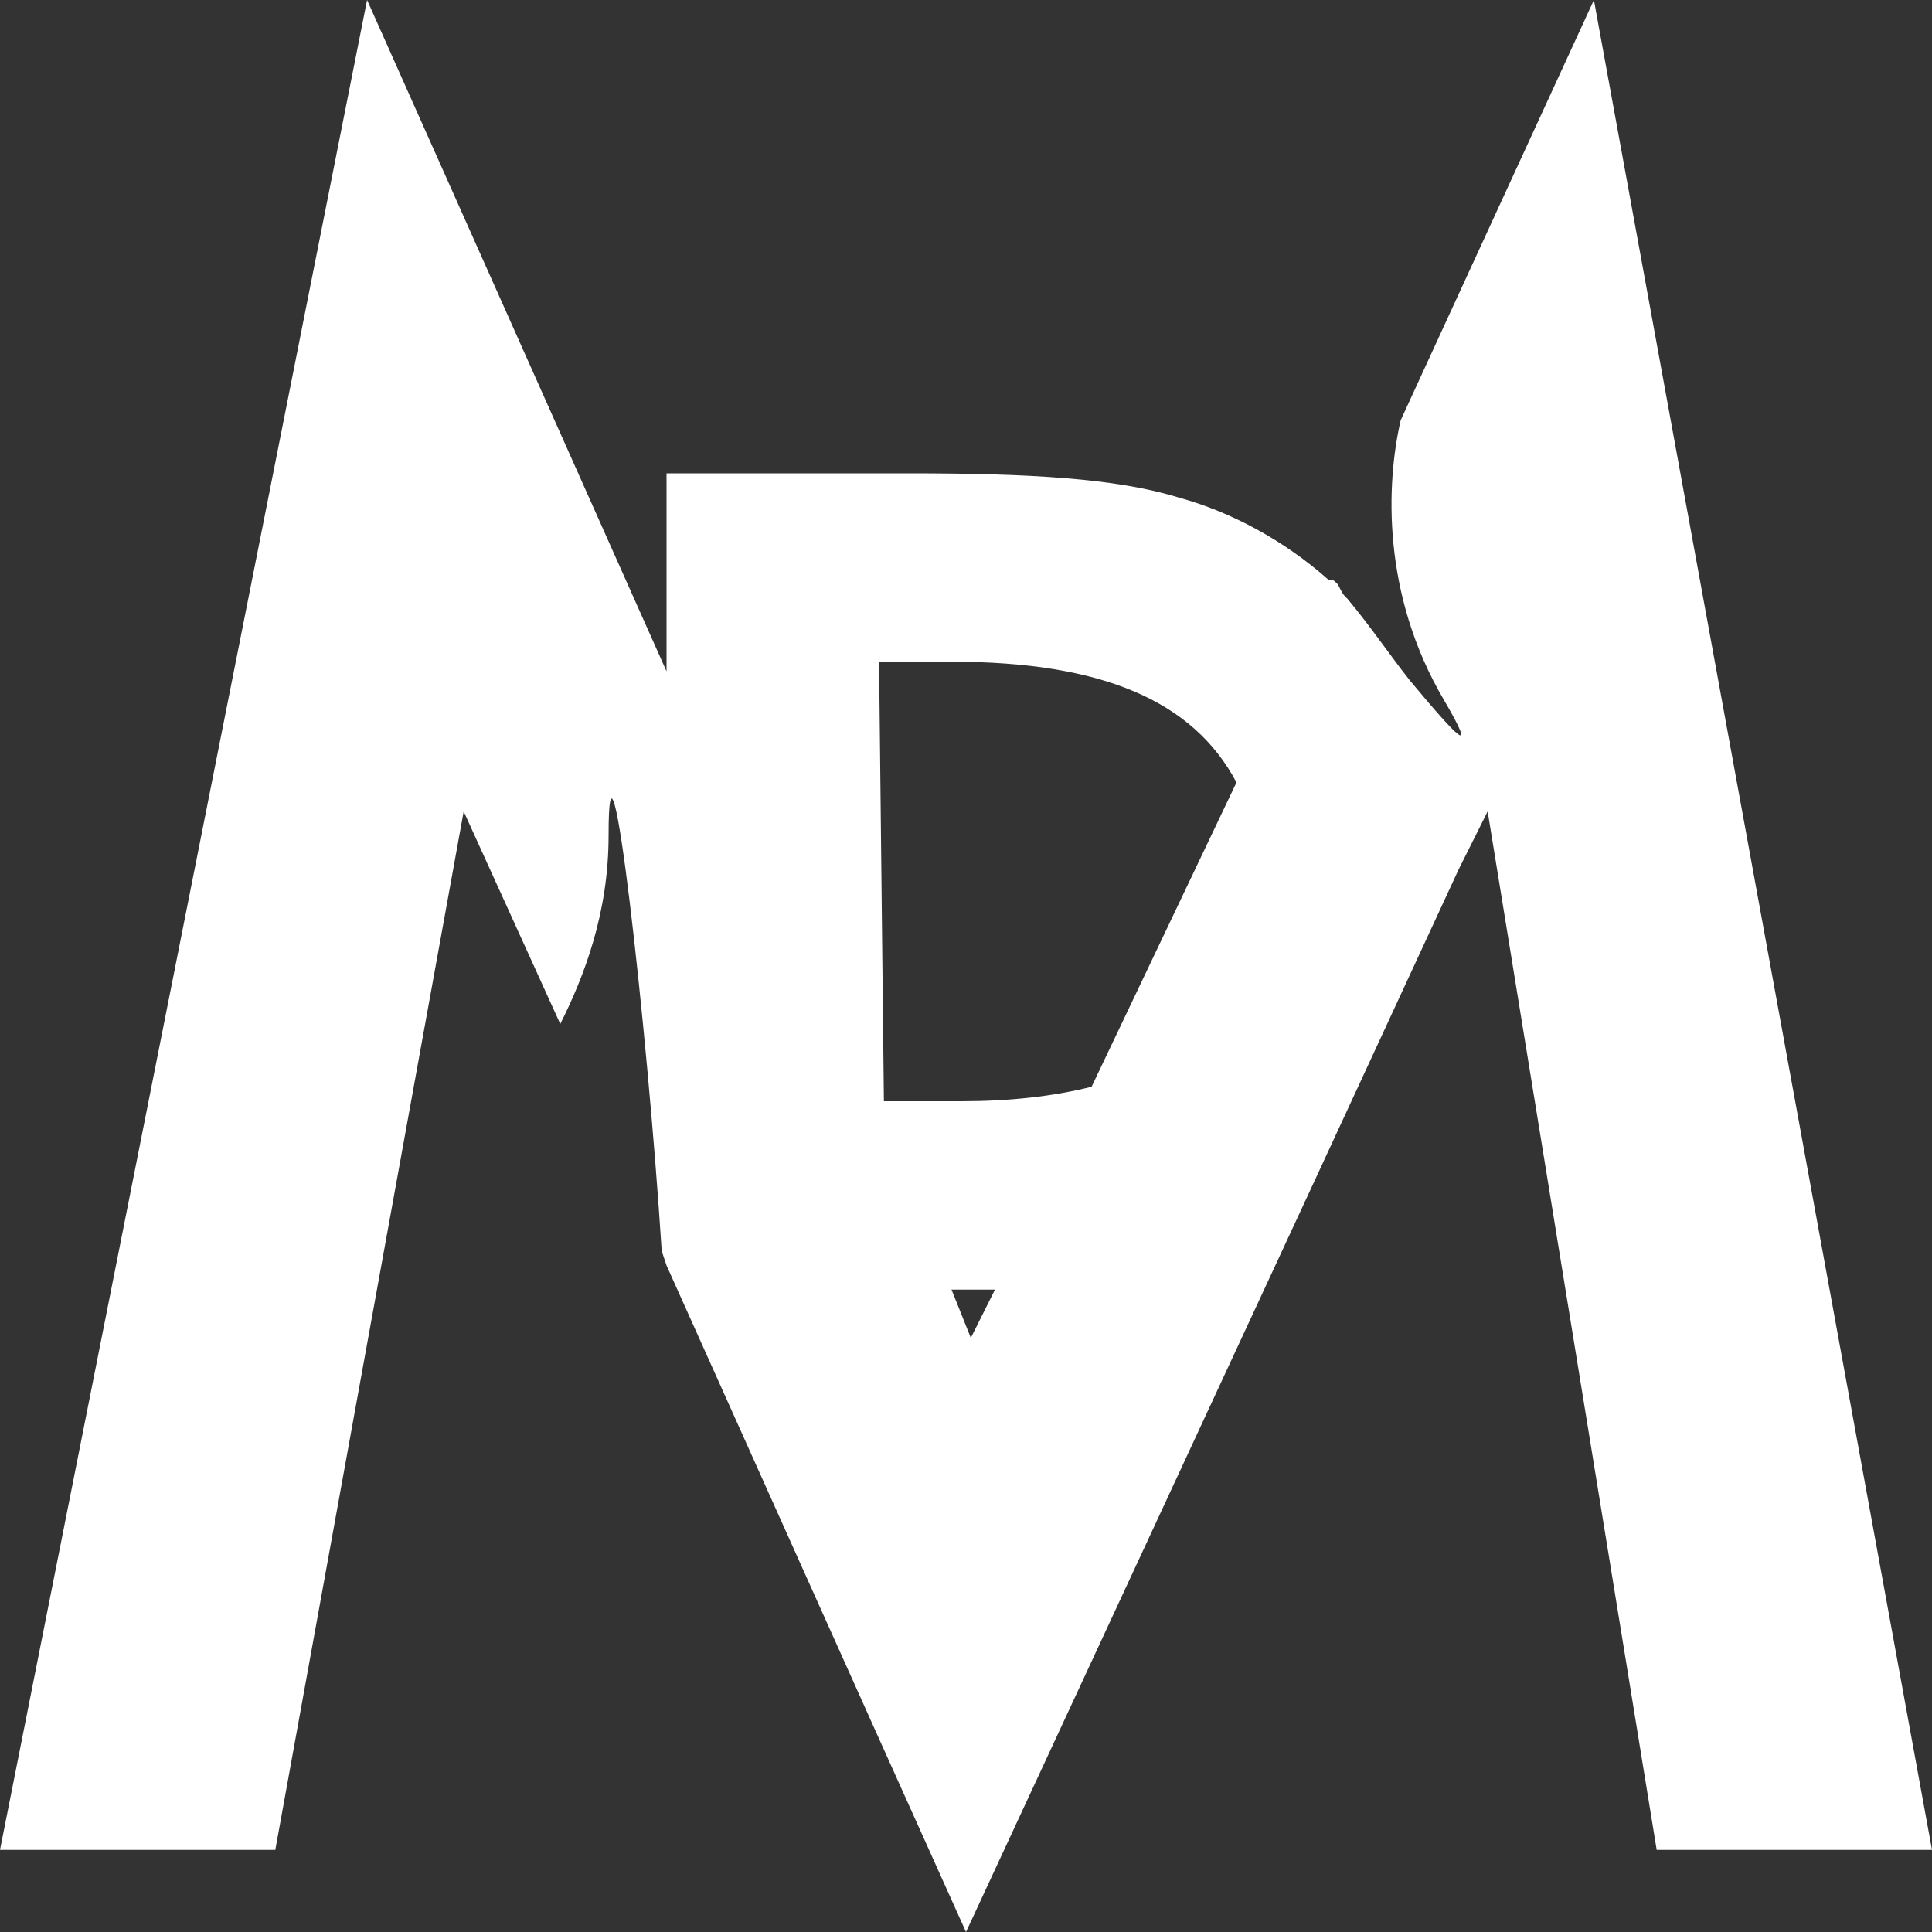<?xml version="1.0" encoding="utf-8"?>
<!-- Generator: $$$/GeneralStr/196=Adobe Illustrator 27.6.0, SVG Export Plug-In . SVG Version: 6.00 Build 0)  -->
<svg version="1.1" id="Calque_1" xmlns="http://www.w3.org/2000/svg" xmlns:xlink="http://www.w3.org/1999/xlink" x="0px" y="0px"
	 width="240px" height="240px" viewBox="0 0 240 240" style="enable-background:new 0 0 240 240;" xml:space="preserve">
<rect x="0" y="0" width="240" height="240" fill="#333333" stroke="none"/>
<style type="text/css">
	.st0{fill:#FFFFFF;}
</style>
<path class="st0" d="M198,0l-24,52.2c-1.8,7.8-2.4,21.6,5.4,34.8c4.2,7.2,1.8,4.8-4.2-2.4c-2.4-3-4.8-6.6-7.8-10.2
	c-0.6-0.6-0.6-0.6-1.2-1.8c-0.6-0.6-0.6-0.6-1.2-0.6c-5.4-4.8-12-8.4-18.6-10.2c-7.8-2.4-18.6-3-33.6-3h-30v24.6L45.6,0L0,229.8
	h34.2l23.4-129l12,26.4c3-6,6-13.8,6-23.4c0-18.6,4.8,23.4,6.6,51.6l0.6,1.8l26.4,58.8l10.8,24l42.6-91.8l18.6-40.2l3.6-7.2l21,129
	H240L198,0z M109.2,82.2h9c18.6,0,30,4.8,35.4,15l-18,37.8c-4.8,1.2-10.2,1.8-16.2,1.8h-9.6L109.2,82.2L109.2,82.2z M120.6,166.2
	l-2.4-6h3.6c0.6,0,1.2,0,1.8,0L120.6,166.2z"/>
</svg>
